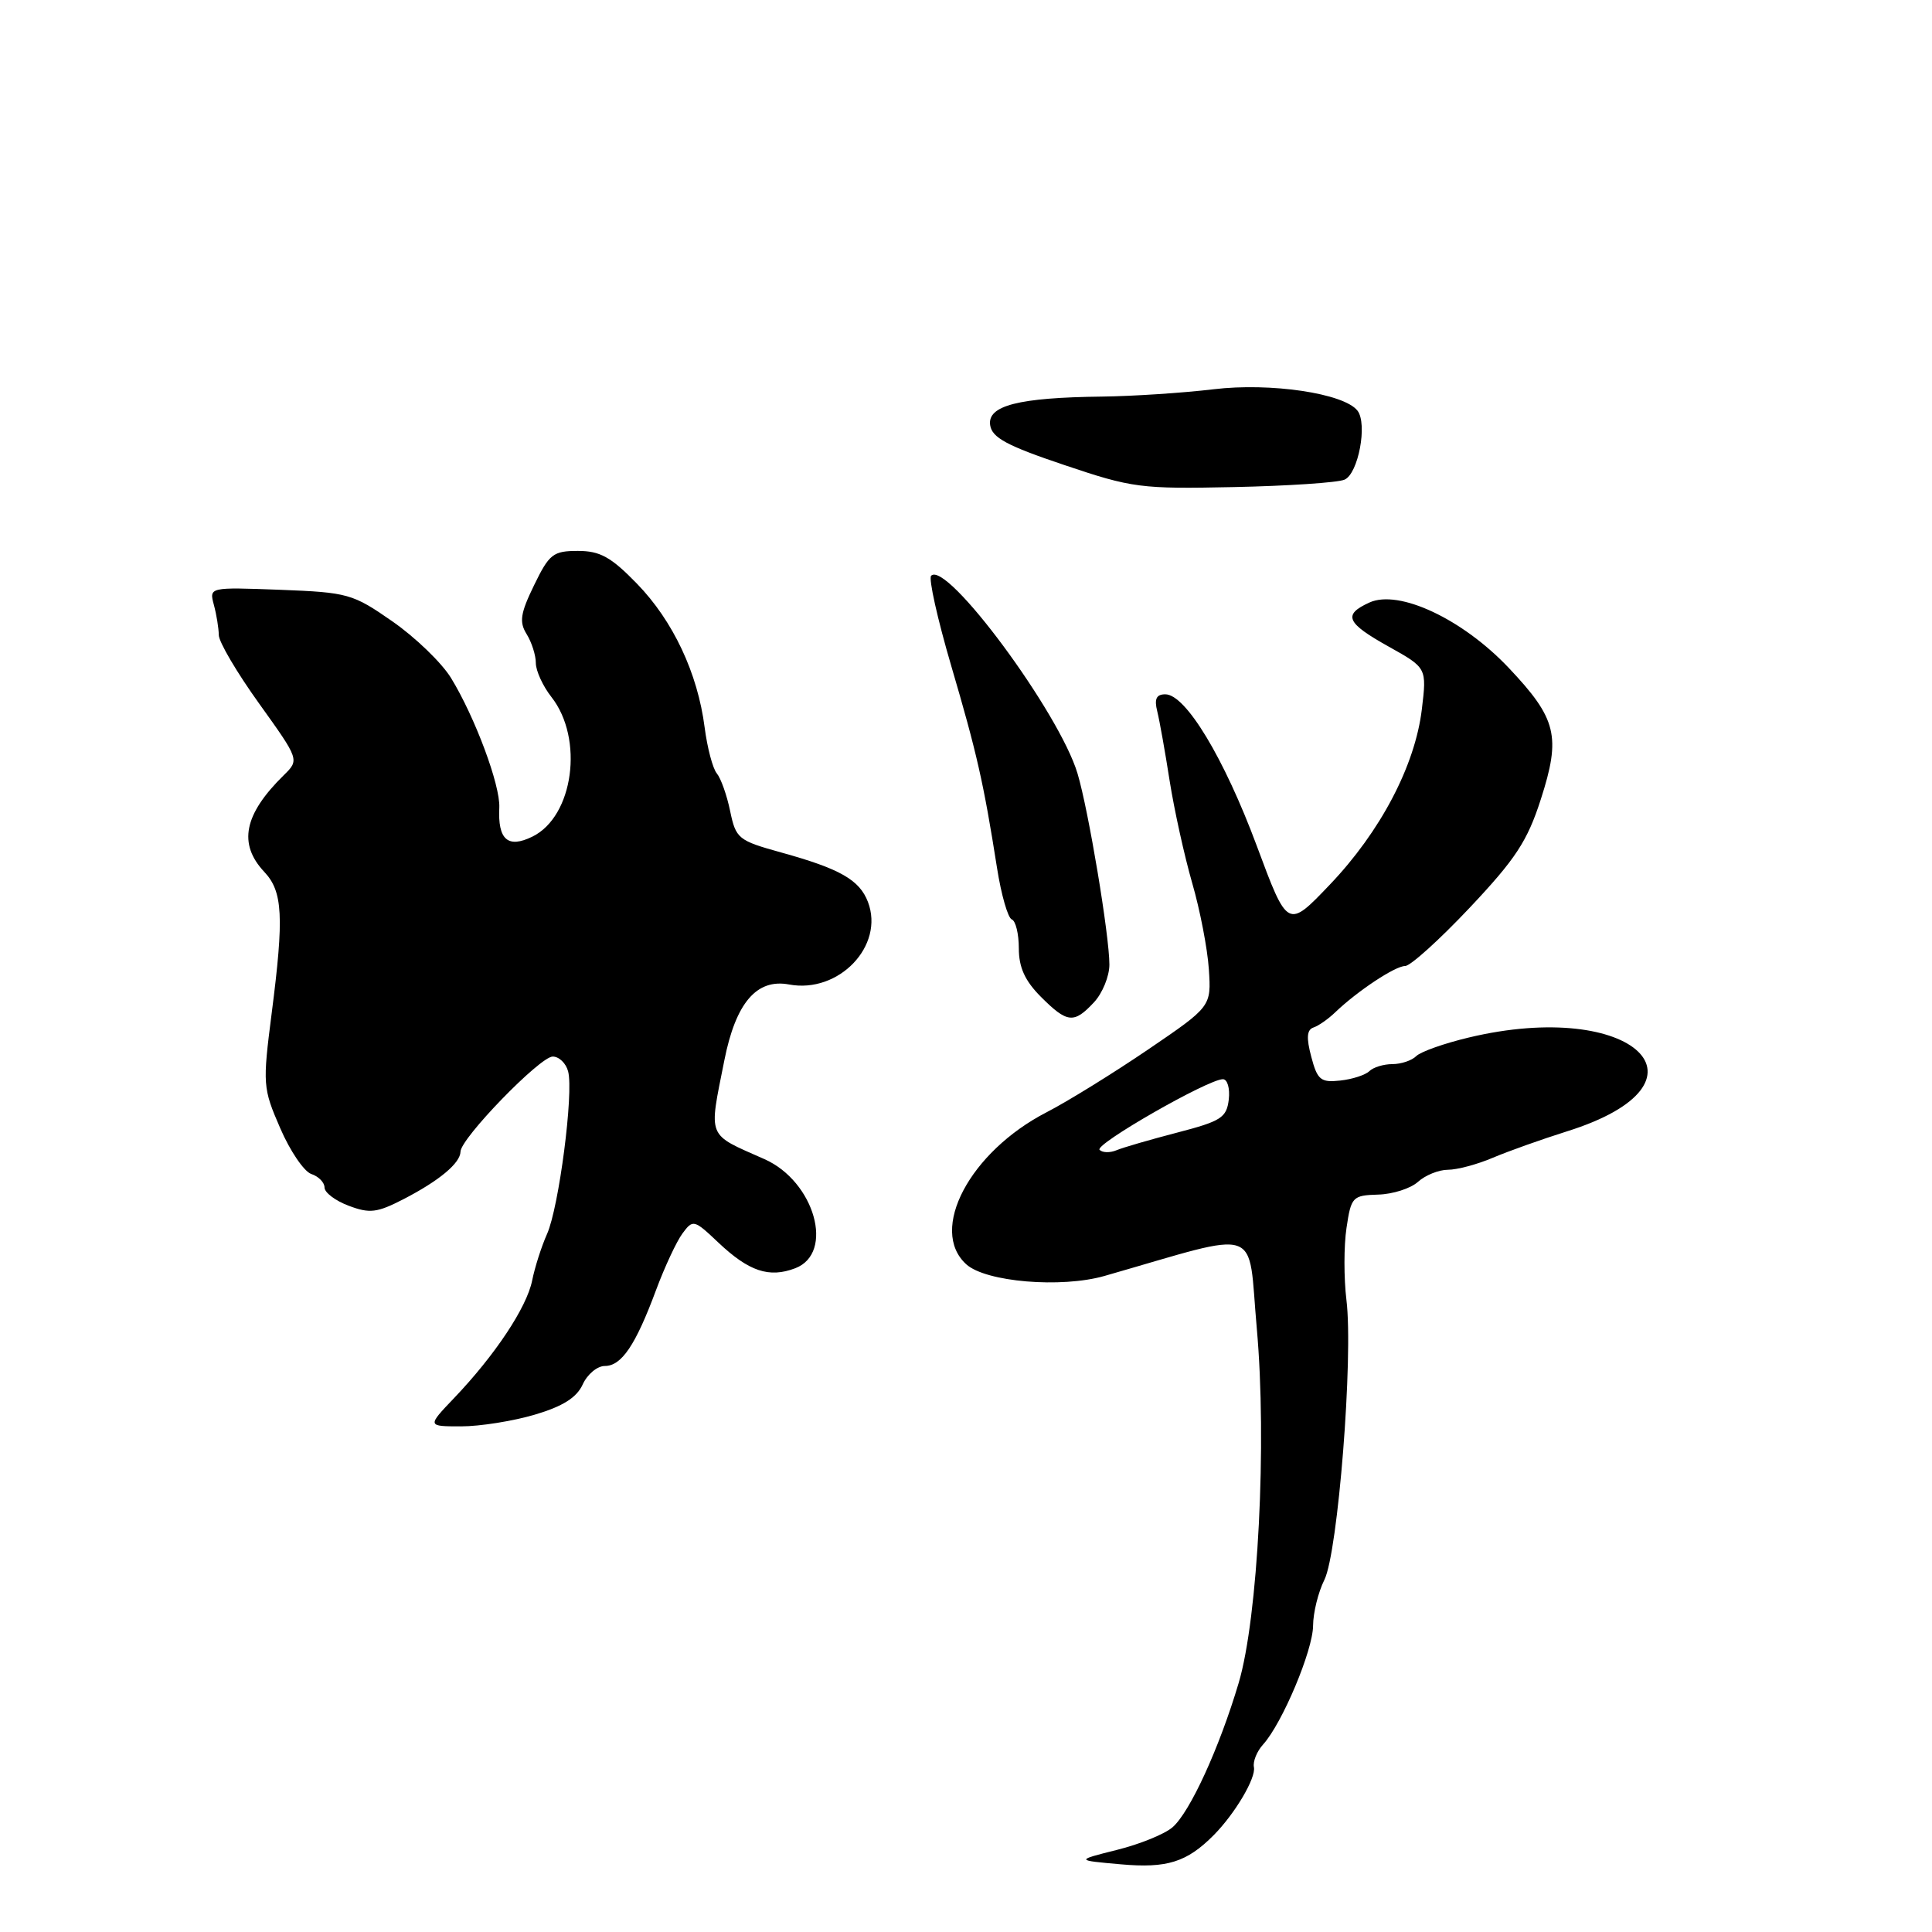 <?xml version="1.0" encoding="UTF-8" standalone="no"?>
<!DOCTYPE svg PUBLIC "-//W3C//DTD SVG 1.1//EN" "http://www.w3.org/Graphics/SVG/1.1/DTD/svg11.dtd" >
<svg xmlns="http://www.w3.org/2000/svg" xmlns:xlink="http://www.w3.org/1999/xlink" version="1.1" viewBox="0 0 256 256">
 <g >
 <path fill="currentColor"
d=" M 160.82 243.17 C 163.66 240.30 166.45 235.57 166.15 234.15 C 166.00 233.41 166.54 232.06 167.37 231.15 C 169.91 228.34 173.98 218.66 173.99 215.40 C 174.00 213.70 174.67 210.97 175.49 209.33 C 177.29 205.70 179.34 179.80 178.41 172.26 C 178.06 169.37 178.06 165.07 178.42 162.70 C 179.03 158.59 179.22 158.39 182.60 158.29 C 184.54 158.24 186.92 157.48 187.89 156.60 C 188.86 155.72 190.65 155.00 191.86 155.00 C 193.07 155.00 195.74 154.29 197.78 153.42 C 199.83 152.55 204.24 150.98 207.60 149.92 C 228.20 143.47 216.49 132.25 194.61 137.48 C 191.37 138.25 188.24 139.36 187.66 139.94 C 187.08 140.52 185.66 141.00 184.50 141.00 C 183.34 141.00 181.97 141.42 181.45 141.93 C 180.93 142.44 179.19 143.01 177.58 143.18 C 175.00 143.46 174.56 143.10 173.75 140.03 C 173.08 137.51 173.16 136.45 174.04 136.15 C 174.71 135.93 176.01 135.02 176.94 134.12 C 179.89 131.30 184.87 128.00 186.19 128.00 C 186.89 128.00 190.74 124.52 194.74 120.28 C 200.82 113.83 202.38 111.46 204.16 105.93 C 206.86 97.56 206.29 95.24 199.90 88.48 C 193.77 82.01 185.35 78.06 181.45 79.84 C 177.90 81.46 178.38 82.54 184.03 85.69 C 189.06 88.50 189.06 88.50 188.40 94.00 C 187.50 101.46 182.92 110.19 176.20 117.23 C 170.62 123.08 170.62 123.08 166.53 112.08 C 162.20 100.44 157.11 92.00 154.41 92.00 C 153.22 92.00 152.93 92.61 153.34 94.25 C 153.65 95.49 154.39 99.65 154.99 103.50 C 155.60 107.35 156.94 113.42 157.97 117.00 C 159.01 120.58 160.00 125.72 160.18 128.44 C 160.50 133.37 160.50 133.37 152.11 139.08 C 147.50 142.21 141.46 145.95 138.68 147.38 C 128.50 152.63 123.02 162.99 128.04 167.53 C 130.62 169.87 140.61 170.71 146.35 169.07 C 167.57 162.99 165.29 162.21 166.53 176.00 C 167.89 191.15 166.70 214.35 164.13 223.00 C 161.57 231.61 157.68 240.11 155.37 242.12 C 154.34 243.02 151.03 244.37 148.00 245.12 C 142.50 246.50 142.50 246.50 148.50 247.03 C 154.64 247.58 157.26 246.75 160.82 243.17 Z  M 70.86 187.45 C 74.58 186.35 76.41 185.19 77.21 183.45 C 77.82 182.10 79.14 181.00 80.14 181.00 C 82.36 181.00 84.22 178.24 86.93 170.94 C 88.07 167.88 89.64 164.51 90.43 163.44 C 91.82 161.56 91.96 161.59 95.18 164.64 C 99.23 168.47 101.91 169.37 105.37 168.05 C 110.63 166.05 107.95 156.54 101.29 153.59 C 93.58 150.17 93.90 150.96 95.98 140.50 C 97.49 132.88 100.26 129.64 104.56 130.45 C 111.14 131.68 117.22 125.33 115.01 119.52 C 113.89 116.59 111.32 115.12 103.52 112.96 C 97.82 111.38 97.51 111.13 96.75 107.48 C 96.32 105.38 95.52 103.13 94.98 102.48 C 94.44 101.83 93.72 99.09 93.37 96.40 C 92.45 89.20 89.18 82.26 84.40 77.34 C 80.96 73.80 79.51 73.00 76.58 73.00 C 73.29 73.00 72.78 73.40 70.77 77.54 C 68.95 81.28 68.78 82.41 69.78 84.02 C 70.45 85.10 71.00 86.82 71.00 87.85 C 71.00 88.88 71.93 90.91 73.06 92.35 C 77.40 97.87 76.00 108.19 70.54 110.86 C 67.29 112.45 65.95 111.27 66.16 107.00 C 66.30 104.04 62.93 95.00 59.76 89.83 C 58.52 87.81 55.02 84.44 52.00 82.34 C 46.73 78.67 46.11 78.50 37.11 78.15 C 27.71 77.80 27.71 77.80 28.34 80.15 C 28.69 81.44 28.98 83.24 28.99 84.14 C 28.99 85.05 31.40 89.14 34.34 93.23 C 39.68 100.68 39.68 100.68 37.59 102.73 C 32.32 107.91 31.53 111.81 35.02 115.53 C 37.47 118.13 37.65 121.45 36.00 134.25 C 34.79 143.71 34.82 144.17 37.13 149.49 C 38.43 152.51 40.29 155.24 41.25 155.56 C 42.21 155.88 43.00 156.68 43.00 157.35 C 43.00 158.02 44.44 159.11 46.21 159.77 C 48.99 160.82 49.96 160.70 53.46 158.90 C 58.22 156.44 60.99 154.12 61.02 152.60 C 61.04 150.84 71.55 140.00 73.24 140.00 C 74.08 140.00 75.00 140.89 75.28 141.97 C 76.03 144.82 74.06 159.97 72.49 163.50 C 71.75 165.15 70.86 167.94 70.51 169.69 C 69.79 173.25 65.59 179.57 60.17 185.25 C 56.59 189.00 56.59 189.00 61.12 189.00 C 63.60 189.00 67.99 188.30 70.86 187.45 Z  M 144.96 132.81 C 146.08 131.61 147.00 129.36 147.00 127.81 C 147.00 123.96 144.24 107.39 142.78 102.50 C 140.37 94.42 125.43 74.23 123.38 76.29 C 123.02 76.65 124.22 82.02 126.04 88.22 C 129.44 99.79 130.33 103.70 132.11 115.00 C 132.67 118.58 133.56 121.65 134.07 121.83 C 134.58 122.02 135.00 123.74 135.00 125.66 C 135.00 128.19 135.81 129.96 137.92 132.08 C 141.42 135.58 142.30 135.67 144.96 132.81 Z  M 178.15 63.56 C 179.98 62.79 181.23 56.15 179.87 54.41 C 178.08 52.12 168.36 50.67 160.80 51.58 C 156.78 52.06 150.12 52.50 146.00 52.55 C 134.96 52.68 130.82 53.74 131.20 56.33 C 131.44 57.99 133.41 59.06 141.00 61.61 C 150.03 64.66 151.15 64.80 163.50 64.54 C 170.65 64.39 177.24 63.95 178.15 63.56 Z  M 145.70 152.36 C 144.98 151.65 160.08 143.00 162.04 143.00 C 162.64 143.00 162.99 144.21 162.82 145.69 C 162.53 148.10 161.81 148.56 156.00 150.07 C 152.43 151.00 148.80 152.05 147.95 152.41 C 147.09 152.77 146.08 152.75 145.70 152.36 Z "/>
</g>
</svg>